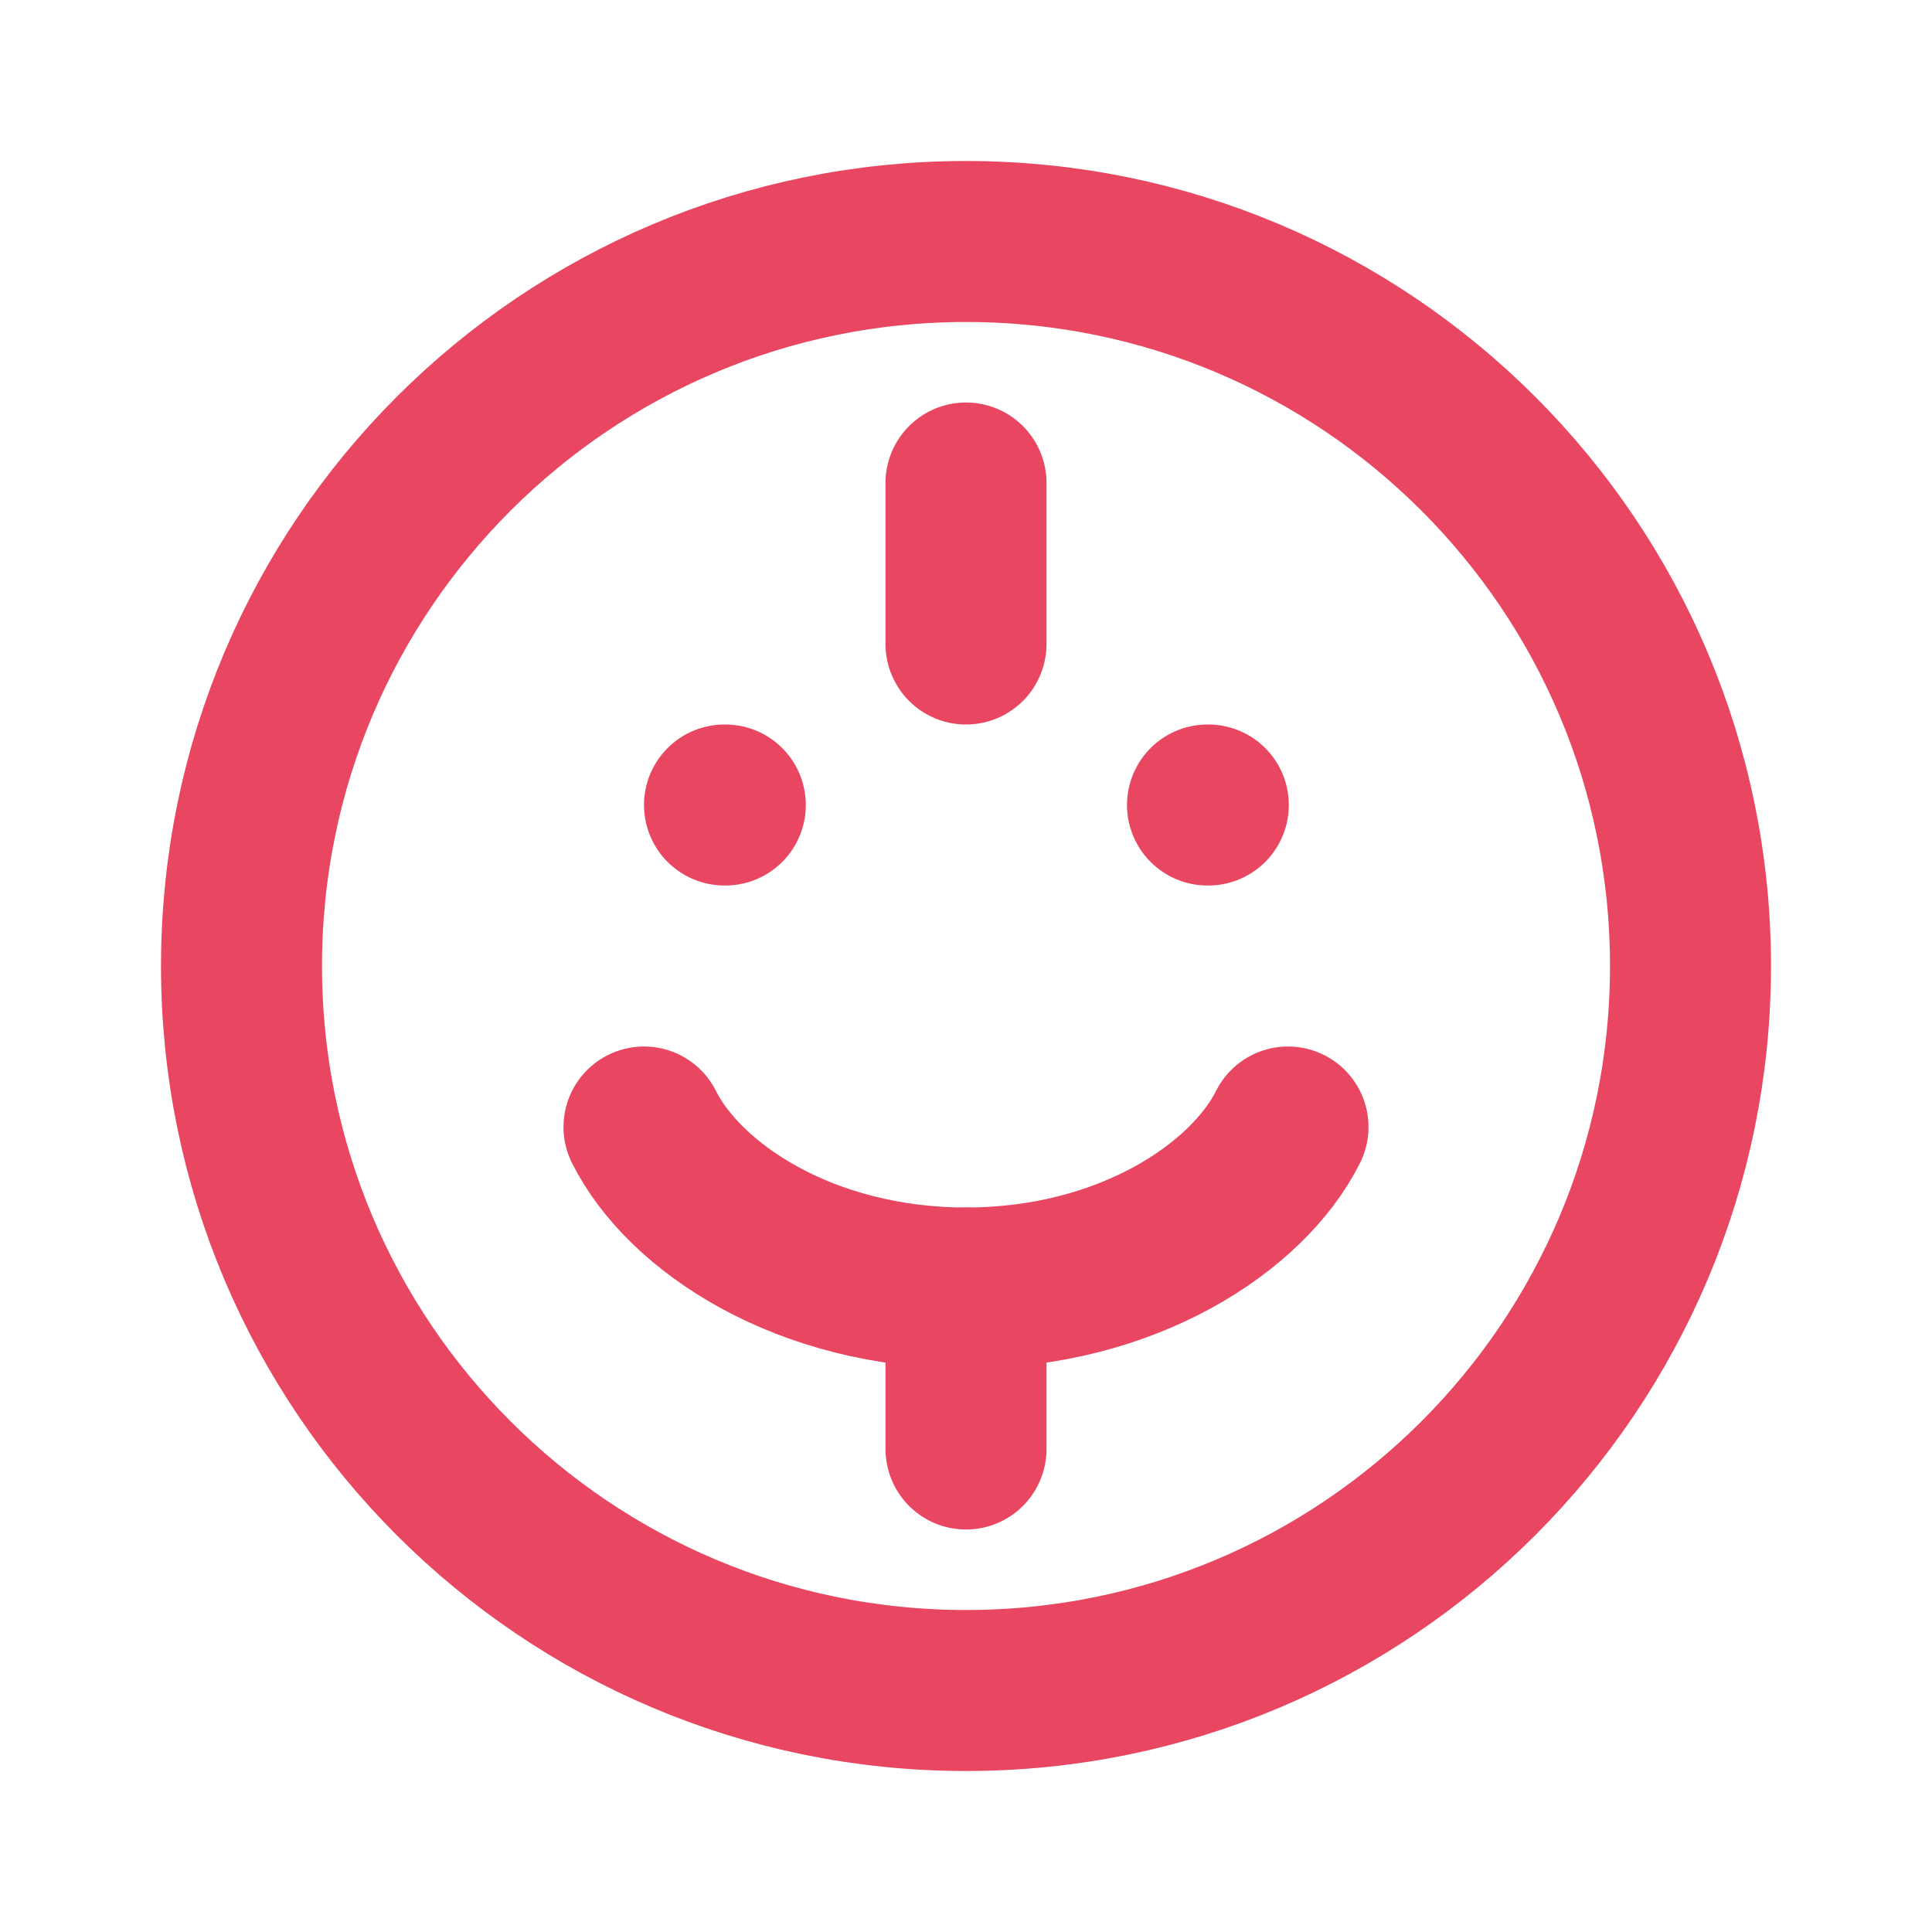 <?xml version="1.0" encoding="UTF-8"?>
<svg width="24" height="24" viewBox="0 0 24 24" fill="none" xmlns="http://www.w3.org/2000/svg">
    <path d="M12 21C16.971 21 21 16.971 21 12C21 7.029 16.971 3 12 3C7.029 3 3 7.029 3 12C3 16.971 7.029 21 12 21Z" stroke="rgb(232, 70, 97)" stroke-width="2" stroke-linecap="round" stroke-linejoin="round"/>
    <path d="M8 14C8.5 15 10 16 12 16C14 16 15.5 15 16 14" stroke="rgb(232, 70, 97)" stroke-width="2" stroke-linecap="round" stroke-linejoin="round"/>
    <path d="M9 10H9.01" stroke="rgb(232, 70, 97)" stroke-width="2" stroke-linecap="round" stroke-linejoin="round"/>
    <path d="M15 10H15.01" stroke="rgb(232, 70, 97)" stroke-width="2" stroke-linecap="round" stroke-linejoin="round"/>
    <path d="M12 6V8" stroke="rgb(232, 70, 97)" stroke-width="2" stroke-linecap="round" stroke-linejoin="round"/>
    <path d="M12 16V18" stroke="rgb(232, 70, 97)" stroke-width="2" stroke-linecap="round" stroke-linejoin="round"/>
</svg>
